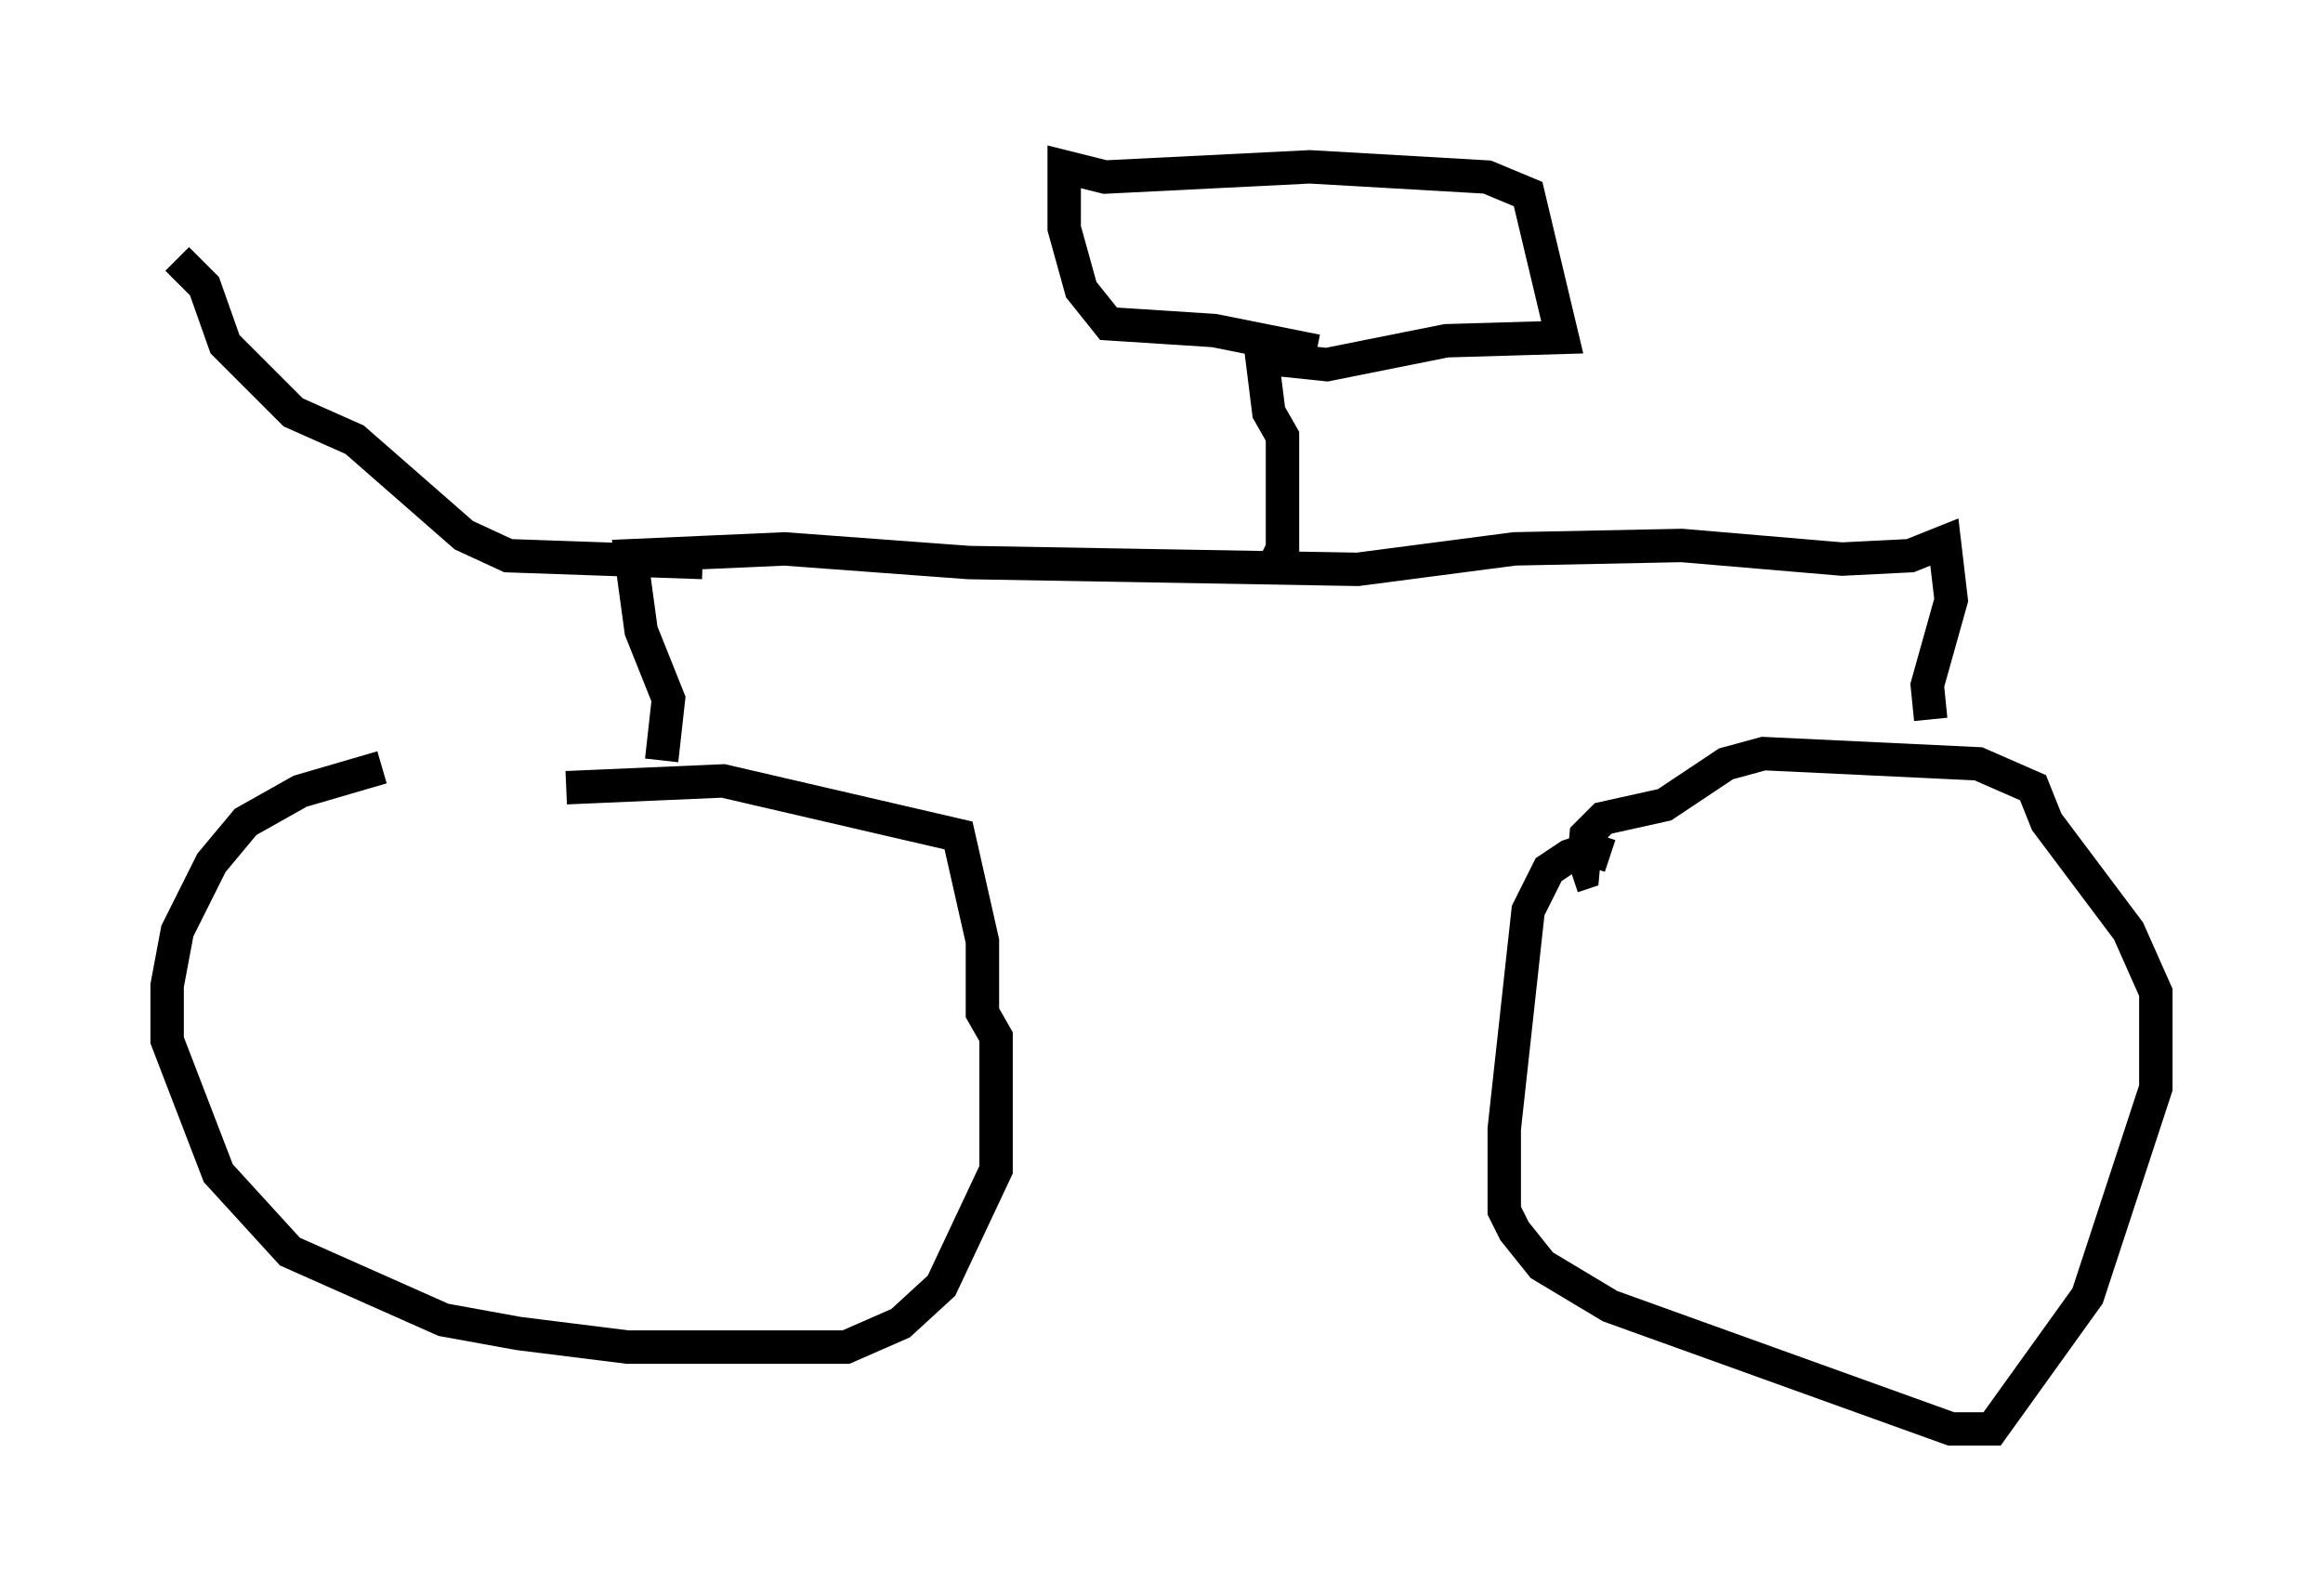 <?xml version="1.0" encoding="utf-8" ?>
<svg baseProfile="full" height="47.771" version="1.1" width="69.515" xmlns="http://www.w3.org/2000/svg" xmlns:ev="http://www.w3.org/2001/xml-events" xmlns:xlink="http://www.w3.org/1999/xlink"><defs /><rect fill="white" height="47.771" width="69.515" x="0" y="0" /><path d="M17.965, 22.15 m-6.533, 0.817 l-2.45, 0.715 -1.633, 0.919 l-1.021, 1.225 -1.021, 2.042 l-0.306, 1.633 0.0, 1.633 l1.531, 3.981 2.144, 2.348 l4.594, 2.042 2.246, 0.408 l3.267, 0.408 6.533, 0.0 l1.633, -0.715 1.225, -1.123 l1.633, -3.471 0.0, -3.981 l-0.408, -0.715 0.0, -2.144 l-0.715, -3.165 -7.044, -1.633 l-4.696, 0.204 m31.238, 2.042 l-0.613, -0.204 -0.613, 0.204 l-0.613, 0.408 -0.613, 1.225 l-0.715, 6.533 0.0, 2.45 l0.306, 0.613 0.817, 1.021 l2.042, 1.225 10.208, 3.675 l1.225, 0.0 2.858, -3.981 l2.042, -6.227 0.0, -2.858 l-0.817, -1.838 -2.45, -3.267 l-0.408, -1.021 -1.633, -0.715 l-6.431, -0.306 -1.123, 0.306 l-1.838, 1.225 -1.838, 0.408 l-0.51, 0.51 -0.102, 1.123 l-0.306, 0.102 m-27.257, -3.471 l0.204, -1.838 -0.817, -2.042 l-0.306, -2.246 4.594, -0.204 l5.513, 0.408 11.638, 0.204 l4.696, -0.613 5.002, -0.102 l4.798, 0.408 2.042, -0.102 l1.021, -0.408 0.204, 1.735 l-0.715, 2.552 0.102, 1.021 m-36.75, -4.696 l-5.819, -0.204 -1.327, -0.613 l-3.267, -2.858 -1.838, -0.817 l-2.042, -2.042 -0.613, -1.735 l-0.817, -0.817 m32.769, 9.29 l0.306, -0.613 0.0, -3.369 l-0.408, -0.715 -0.204, -1.633 l1.94, 0.204 3.573, -0.715 l3.471, -0.102 -1.021, -4.288 l-1.225, -0.51 -5.308, -0.306 l-6.125, 0.306 -1.225, -0.306 l0.0, 1.838 0.51, 1.838 l0.817, 1.021 3.165, 0.204 l3.063, 0.613 " fill="none" stroke="black" stroke-width="1" /></svg>